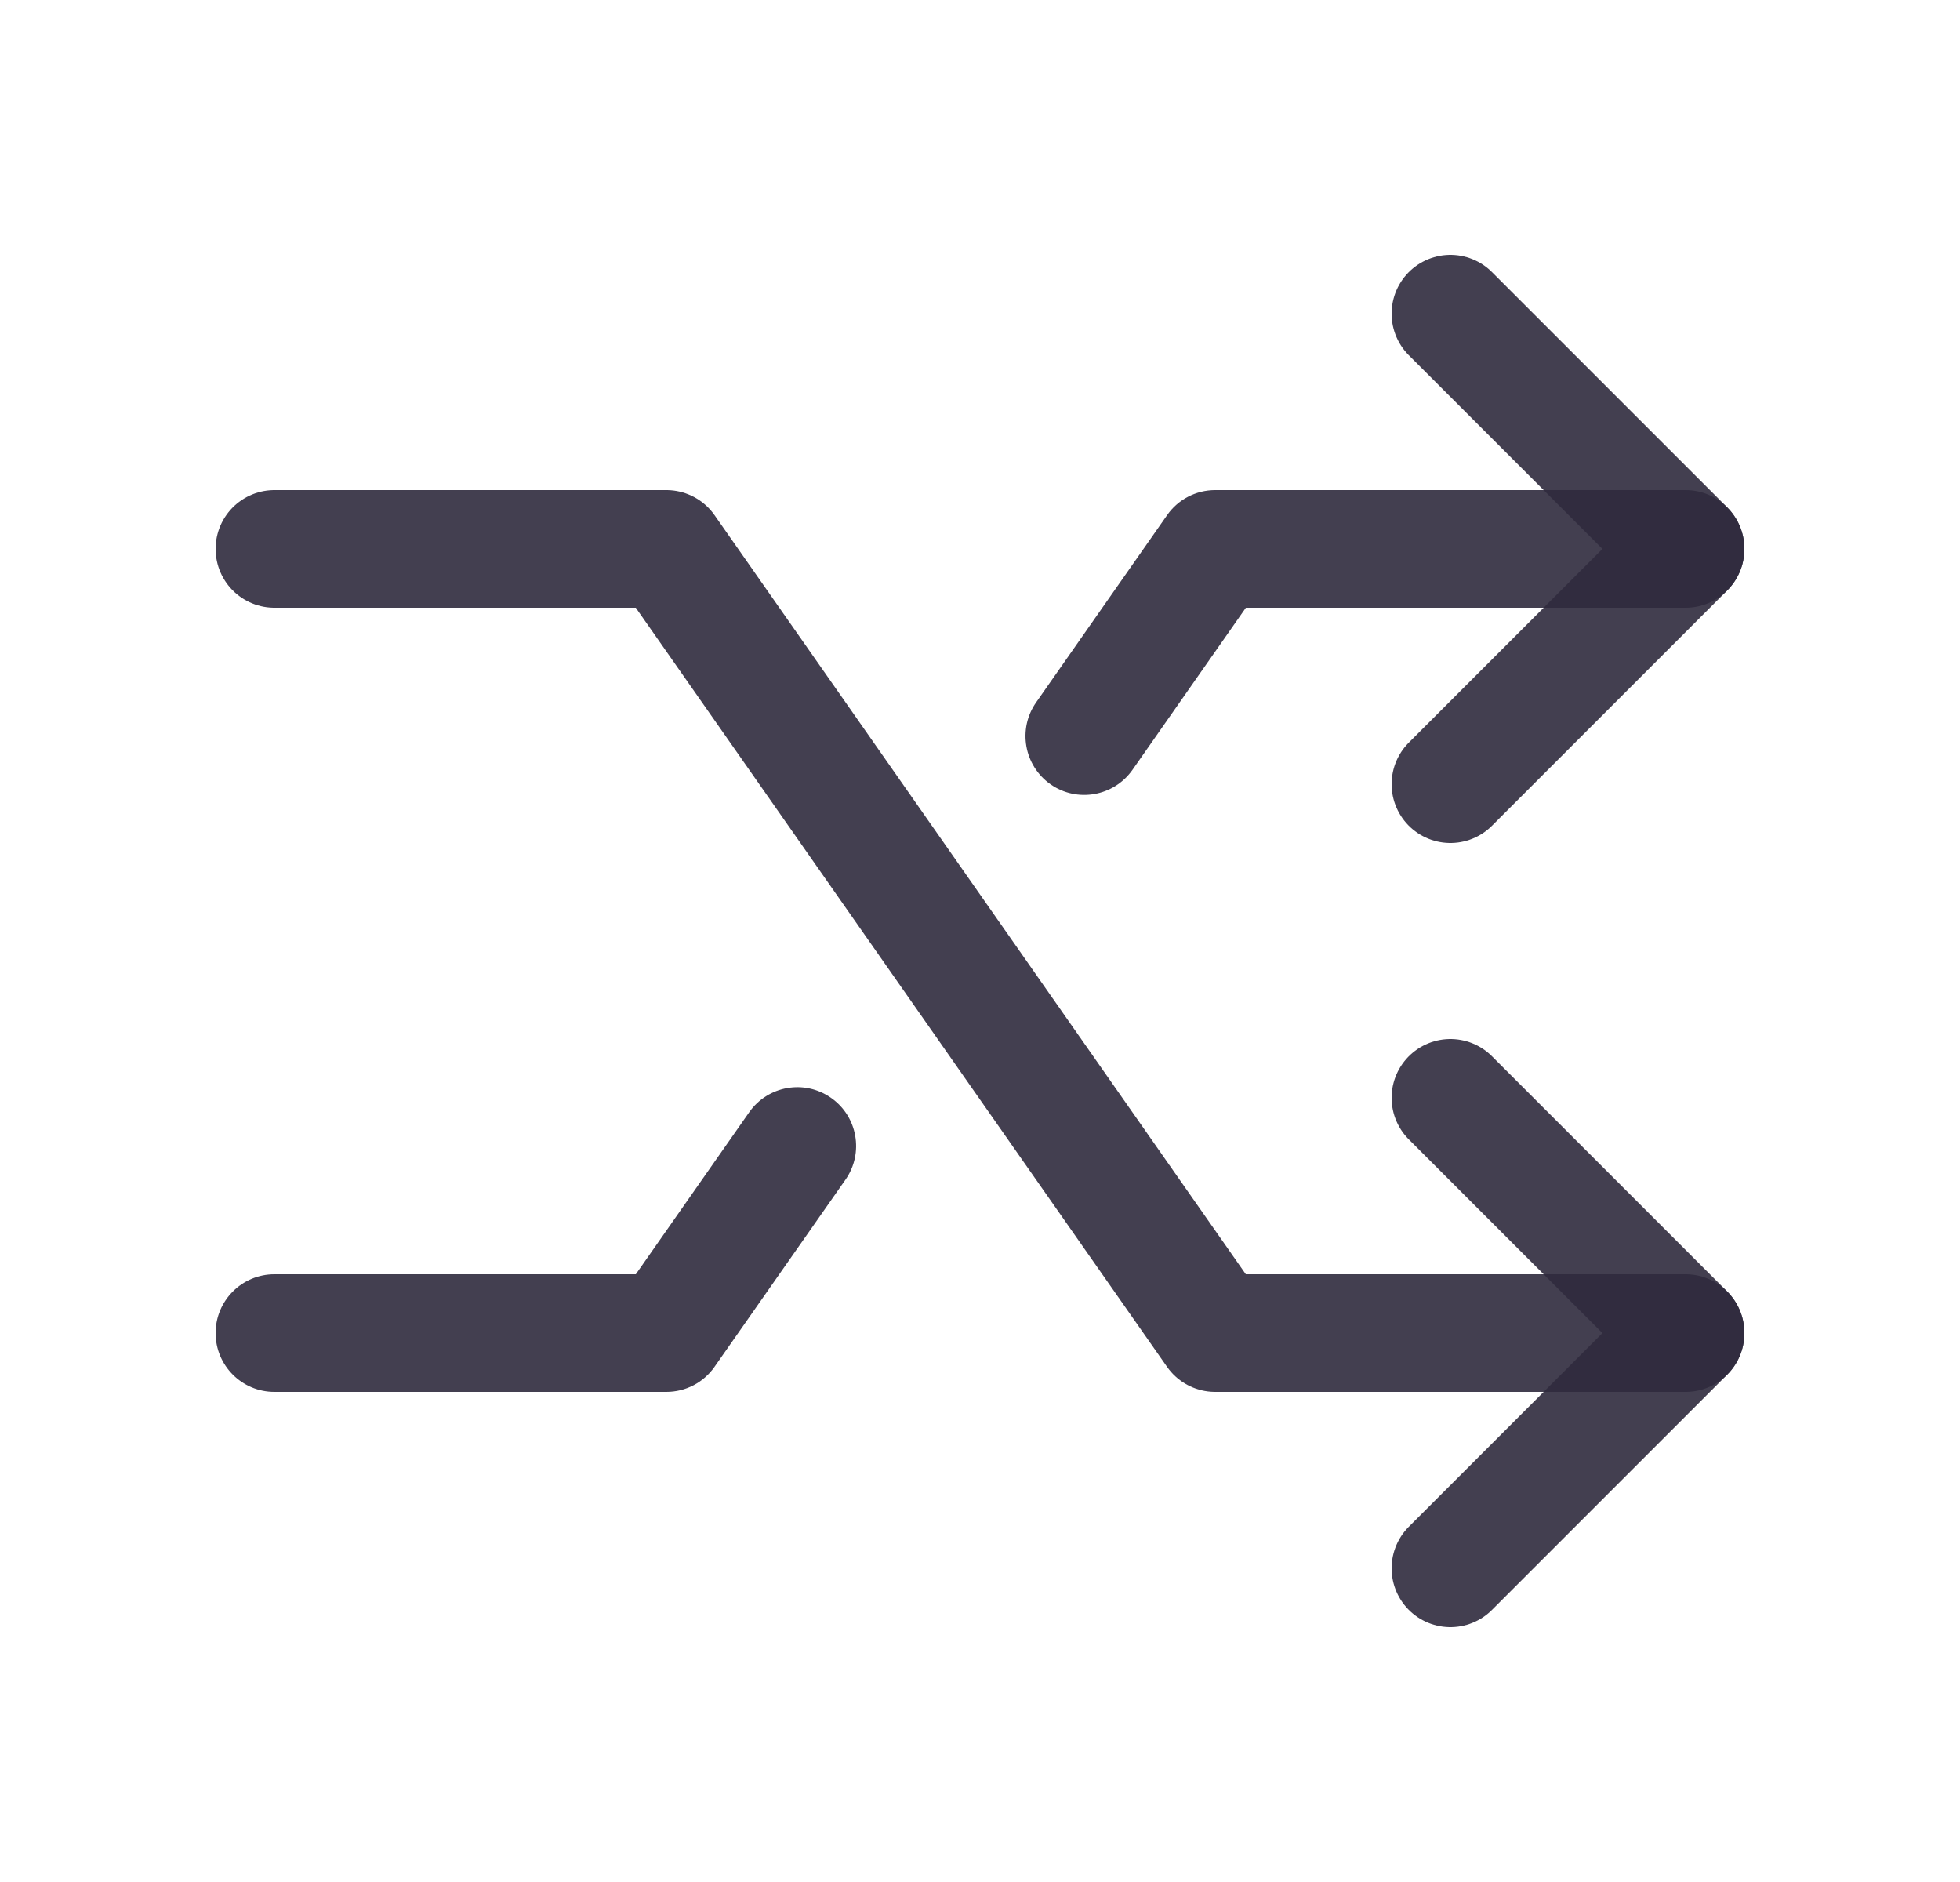 <svg width="25" height="24" viewBox="0 0 25 24" fill="none" xmlns="http://www.w3.org/2000/svg">
<path d="M3.5 16.25C3.086 16.25 2.75 16.586 2.75 17C2.75 17.414 3.086 17.75 3.5 17.75V16.25ZM8.5 17V17.75C8.745 17.75 8.974 17.631 9.114 17.43L8.5 17ZM10.784 15.044C11.022 14.705 10.939 14.237 10.6 14C10.261 13.762 9.793 13.845 9.556 14.184L10.784 15.044ZM13.216 8.957C12.978 9.296 13.061 9.764 13.4 10.002C13.739 10.239 14.207 10.156 14.445 9.817L13.216 8.957ZM15.5 7V6.25C15.255 6.25 15.026 6.369 14.886 6.57L15.5 7ZM21.5 7.75C21.914 7.75 22.25 7.414 22.25 7C22.25 6.586 21.914 6.25 21.5 6.25V7.75ZM3.5 17.75H8.5V16.25H3.5V17.75ZM9.114 17.43L10.784 15.044L9.556 14.184L7.886 16.57L9.114 17.43ZM14.445 9.817L16.115 7.43L14.886 6.57L13.216 8.957L14.445 9.817ZM15.5 7.75H21.5V6.25H15.5V7.75Z" fill="#2F2B3D" fill-opacity="0.9"/>
<path d="M18.5 4L21.5 7L18.5 10" stroke="#2F2B3D" stroke-opacity="0.9" stroke-width="1.5" stroke-linecap="round" stroke-linejoin="round"/>
<path d="M3.5 7H8.5L15.5 17H21.5" stroke="#2F2B3D" stroke-opacity="0.9" stroke-width="1.5" stroke-linecap="round" stroke-linejoin="round"/>
<path d="M18.5 20L21.5 17L18.5 14" stroke="#2F2B3D" stroke-opacity="0.9" stroke-width="1.5" stroke-linecap="round" stroke-linejoin="round"/>
</svg>

